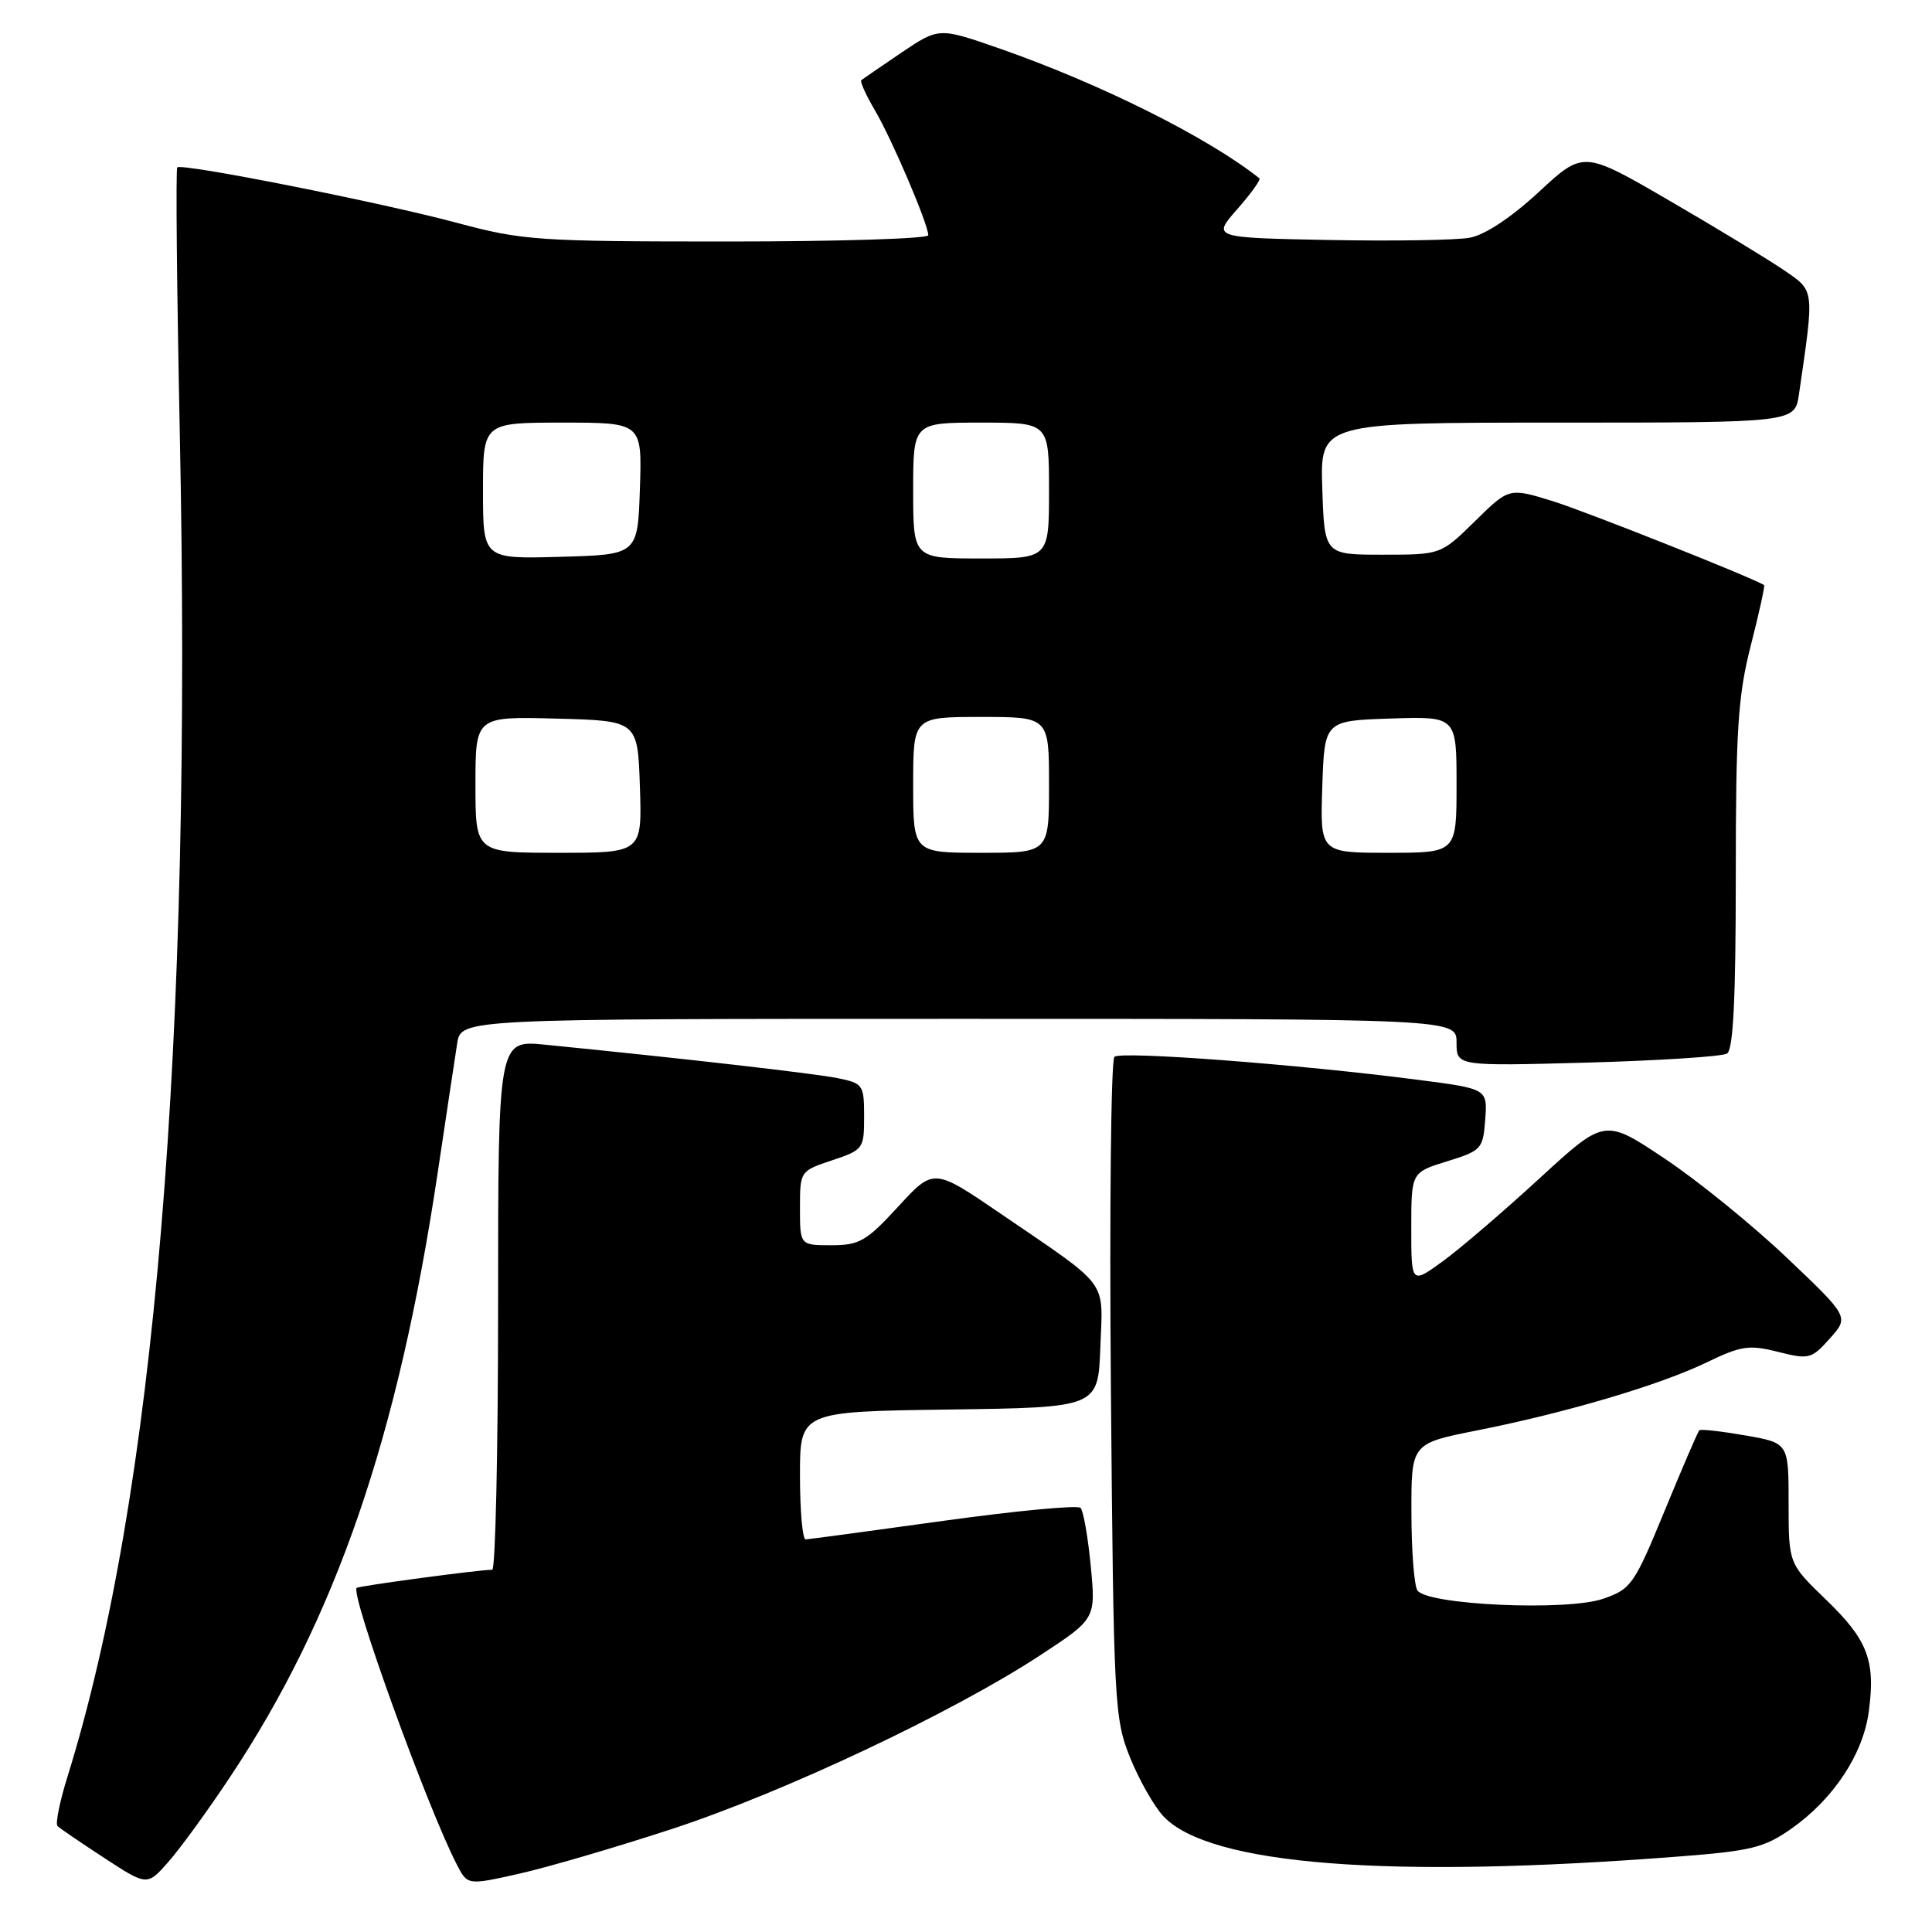 <?xml version="1.0" encoding="UTF-8" standalone="no"?>
<!DOCTYPE svg PUBLIC "-//W3C//DTD SVG 1.1//EN" "http://www.w3.org/Graphics/SVG/1.1/DTD/svg11.dtd" >
<svg xmlns="http://www.w3.org/2000/svg" xmlns:xlink="http://www.w3.org/1999/xlink" version="1.1" viewBox="0 0 256 256">
 <g >
 <path fill="currentColor"
d=" M 30.46 235.50 C 44.50 214.40 52.75 190.42 57.98 155.50 C 59.13 147.80 60.30 140.04 60.58 138.25 C 61.09 135.00 61.09 135.00 127.05 135.00 C 193.00 135.00 193.00 135.00 193.00 138.14 C 193.00 141.27 193.00 141.27 210.34 140.80 C 219.87 140.53 228.20 140.00 228.84 139.60 C 229.67 139.09 230.00 132.33 230.00 116.10 C 230.00 96.59 230.29 92.20 232.00 85.49 C 233.10 81.19 233.89 77.60 233.75 77.52 C 231.74 76.35 210.02 67.73 205.73 66.40 C 199.96 64.62 199.96 64.62 195.44 69.06 C 190.92 73.50 190.92 73.50 183.21 73.50 C 175.50 73.50 175.50 73.50 175.21 64.75 C 174.92 56.00 174.92 56.00 206.37 56.00 C 237.82 56.00 237.82 56.00 238.37 52.25 C 240.43 38.11 240.49 38.61 236.32 35.76 C 234.22 34.33 227.40 30.18 221.16 26.56 C 209.81 19.96 209.81 19.96 203.90 25.44 C 200.22 28.84 196.75 31.14 194.74 31.50 C 192.96 31.83 184.55 31.96 176.06 31.80 C 160.62 31.50 160.62 31.50 163.94 27.72 C 165.77 25.64 167.09 23.80 166.88 23.63 C 160.05 18.20 145.80 11.09 132.45 6.43 C 124.41 3.63 124.41 3.63 119.45 6.97 C 116.73 8.82 114.33 10.46 114.13 10.62 C 113.92 10.78 114.73 12.57 115.92 14.60 C 118.17 18.41 123.00 29.72 123.00 31.17 C 123.00 31.63 111.02 32.00 96.39 32.00 C 71.28 32.00 69.25 31.86 60.64 29.55 C 50.53 26.83 24.08 21.59 23.49 22.18 C 23.28 22.39 23.43 38.14 23.82 57.18 C 25.50 138.56 20.52 198.24 8.93 235.46 C 7.91 238.73 7.32 241.66 7.62 241.96 C 7.91 242.26 10.71 244.16 13.83 246.20 C 19.50 249.90 19.50 249.90 22.32 246.70 C 23.87 244.94 27.54 239.90 30.46 235.50 Z  M 89.00 242.36 C 103.76 237.54 126.29 226.91 137.85 219.32 C 145.20 214.50 145.20 214.50 144.53 207.50 C 144.16 203.65 143.55 200.18 143.18 199.80 C 142.80 199.41 134.62 200.19 125.00 201.52 C 115.37 202.86 107.16 203.96 106.75 203.98 C 106.34 203.99 106.00 200.18 106.00 195.52 C 106.00 187.04 106.00 187.04 125.75 186.77 C 145.50 186.50 145.50 186.50 145.80 178.54 C 146.14 169.38 147.18 170.79 132.61 160.83 C 123.72 154.76 123.72 154.76 119.02 159.88 C 114.81 164.46 113.88 165.00 110.16 165.00 C 106.00 165.00 106.00 165.00 106.00 160.08 C 106.00 155.19 106.02 155.16 110.25 153.75 C 114.39 152.37 114.50 152.22 114.50 147.95 C 114.50 143.75 114.36 143.55 111.00 142.86 C 107.91 142.24 90.86 140.28 72.25 138.43 C 66.00 137.80 66.00 137.80 66.00 172.90 C 66.00 192.21 65.65 208.00 65.22 208.00 C 63.49 208.00 47.53 210.14 47.26 210.41 C 46.41 211.26 56.65 239.56 60.53 247.06 C 61.95 249.81 61.95 249.81 68.73 248.29 C 72.45 247.46 81.58 244.79 89.00 242.36 Z  M 222.41 246.00 C 232.05 245.26 233.78 244.83 237.38 242.30 C 242.94 238.39 246.86 232.46 247.62 226.82 C 248.54 220.03 247.49 217.29 241.94 211.95 C 237.00 207.18 237.00 207.18 237.00 199.19 C 237.00 191.20 237.00 191.20 231.25 190.20 C 228.09 189.65 225.35 189.34 225.17 189.52 C 224.98 189.69 222.92 194.48 220.58 200.17 C 216.53 210.01 216.14 210.56 212.41 211.85 C 207.59 213.51 189.04 212.67 187.81 210.73 C 187.38 210.05 187.02 205.40 187.02 200.39 C 187.00 191.27 187.00 191.27 195.71 189.54 C 207.54 187.19 219.92 183.53 226.13 180.53 C 230.72 178.32 231.76 178.16 235.60 179.13 C 239.70 180.16 240.03 180.08 242.46 177.36 C 245.02 174.50 245.02 174.50 236.78 166.67 C 232.25 162.36 224.96 156.44 220.58 153.52 C 212.63 148.21 212.63 148.21 204.06 156.08 C 199.35 160.41 193.59 165.36 191.25 167.07 C 187.00 170.17 187.00 170.17 187.00 162.76 C 187.00 155.35 187.00 155.35 191.75 153.88 C 196.31 152.47 196.51 152.25 196.80 148.34 C 197.10 144.27 197.10 144.27 187.80 143.07 C 172.06 141.03 148.55 139.25 147.67 140.03 C 147.21 140.43 147.00 160.28 147.20 184.13 C 147.56 225.86 147.66 227.70 149.74 232.89 C 150.94 235.85 152.93 239.36 154.16 240.67 C 160.23 247.13 183.96 248.99 222.41 246.00 Z  M 63.00 103.97 C 63.00 94.93 63.00 94.93 73.75 95.22 C 84.50 95.50 84.50 95.50 84.79 104.25 C 85.08 113.00 85.08 113.00 74.04 113.00 C 63.00 113.00 63.00 113.00 63.00 103.97 Z  M 121.00 104.00 C 121.00 95.00 121.00 95.00 130.00 95.00 C 139.00 95.00 139.00 95.00 139.00 104.00 C 139.00 113.00 139.00 113.00 130.00 113.00 C 121.00 113.00 121.00 113.00 121.00 104.00 Z  M 175.21 104.25 C 175.50 95.50 175.50 95.50 184.25 95.21 C 193.00 94.92 193.00 94.92 193.00 103.96 C 193.00 113.00 193.00 113.00 183.96 113.00 C 174.92 113.00 174.92 113.00 175.21 104.25 Z  M 64.00 65.03 C 64.00 56.00 64.00 56.00 74.54 56.00 C 85.08 56.00 85.08 56.00 84.79 64.75 C 84.50 73.50 84.50 73.50 74.25 73.78 C 64.00 74.07 64.00 74.07 64.00 65.03 Z  M 121.00 65.00 C 121.00 56.00 121.00 56.00 130.00 56.00 C 139.00 56.00 139.00 56.00 139.00 65.00 C 139.00 74.00 139.00 74.00 130.00 74.00 C 121.00 74.00 121.00 74.00 121.00 65.00 Z "/>
</g>
</svg>
